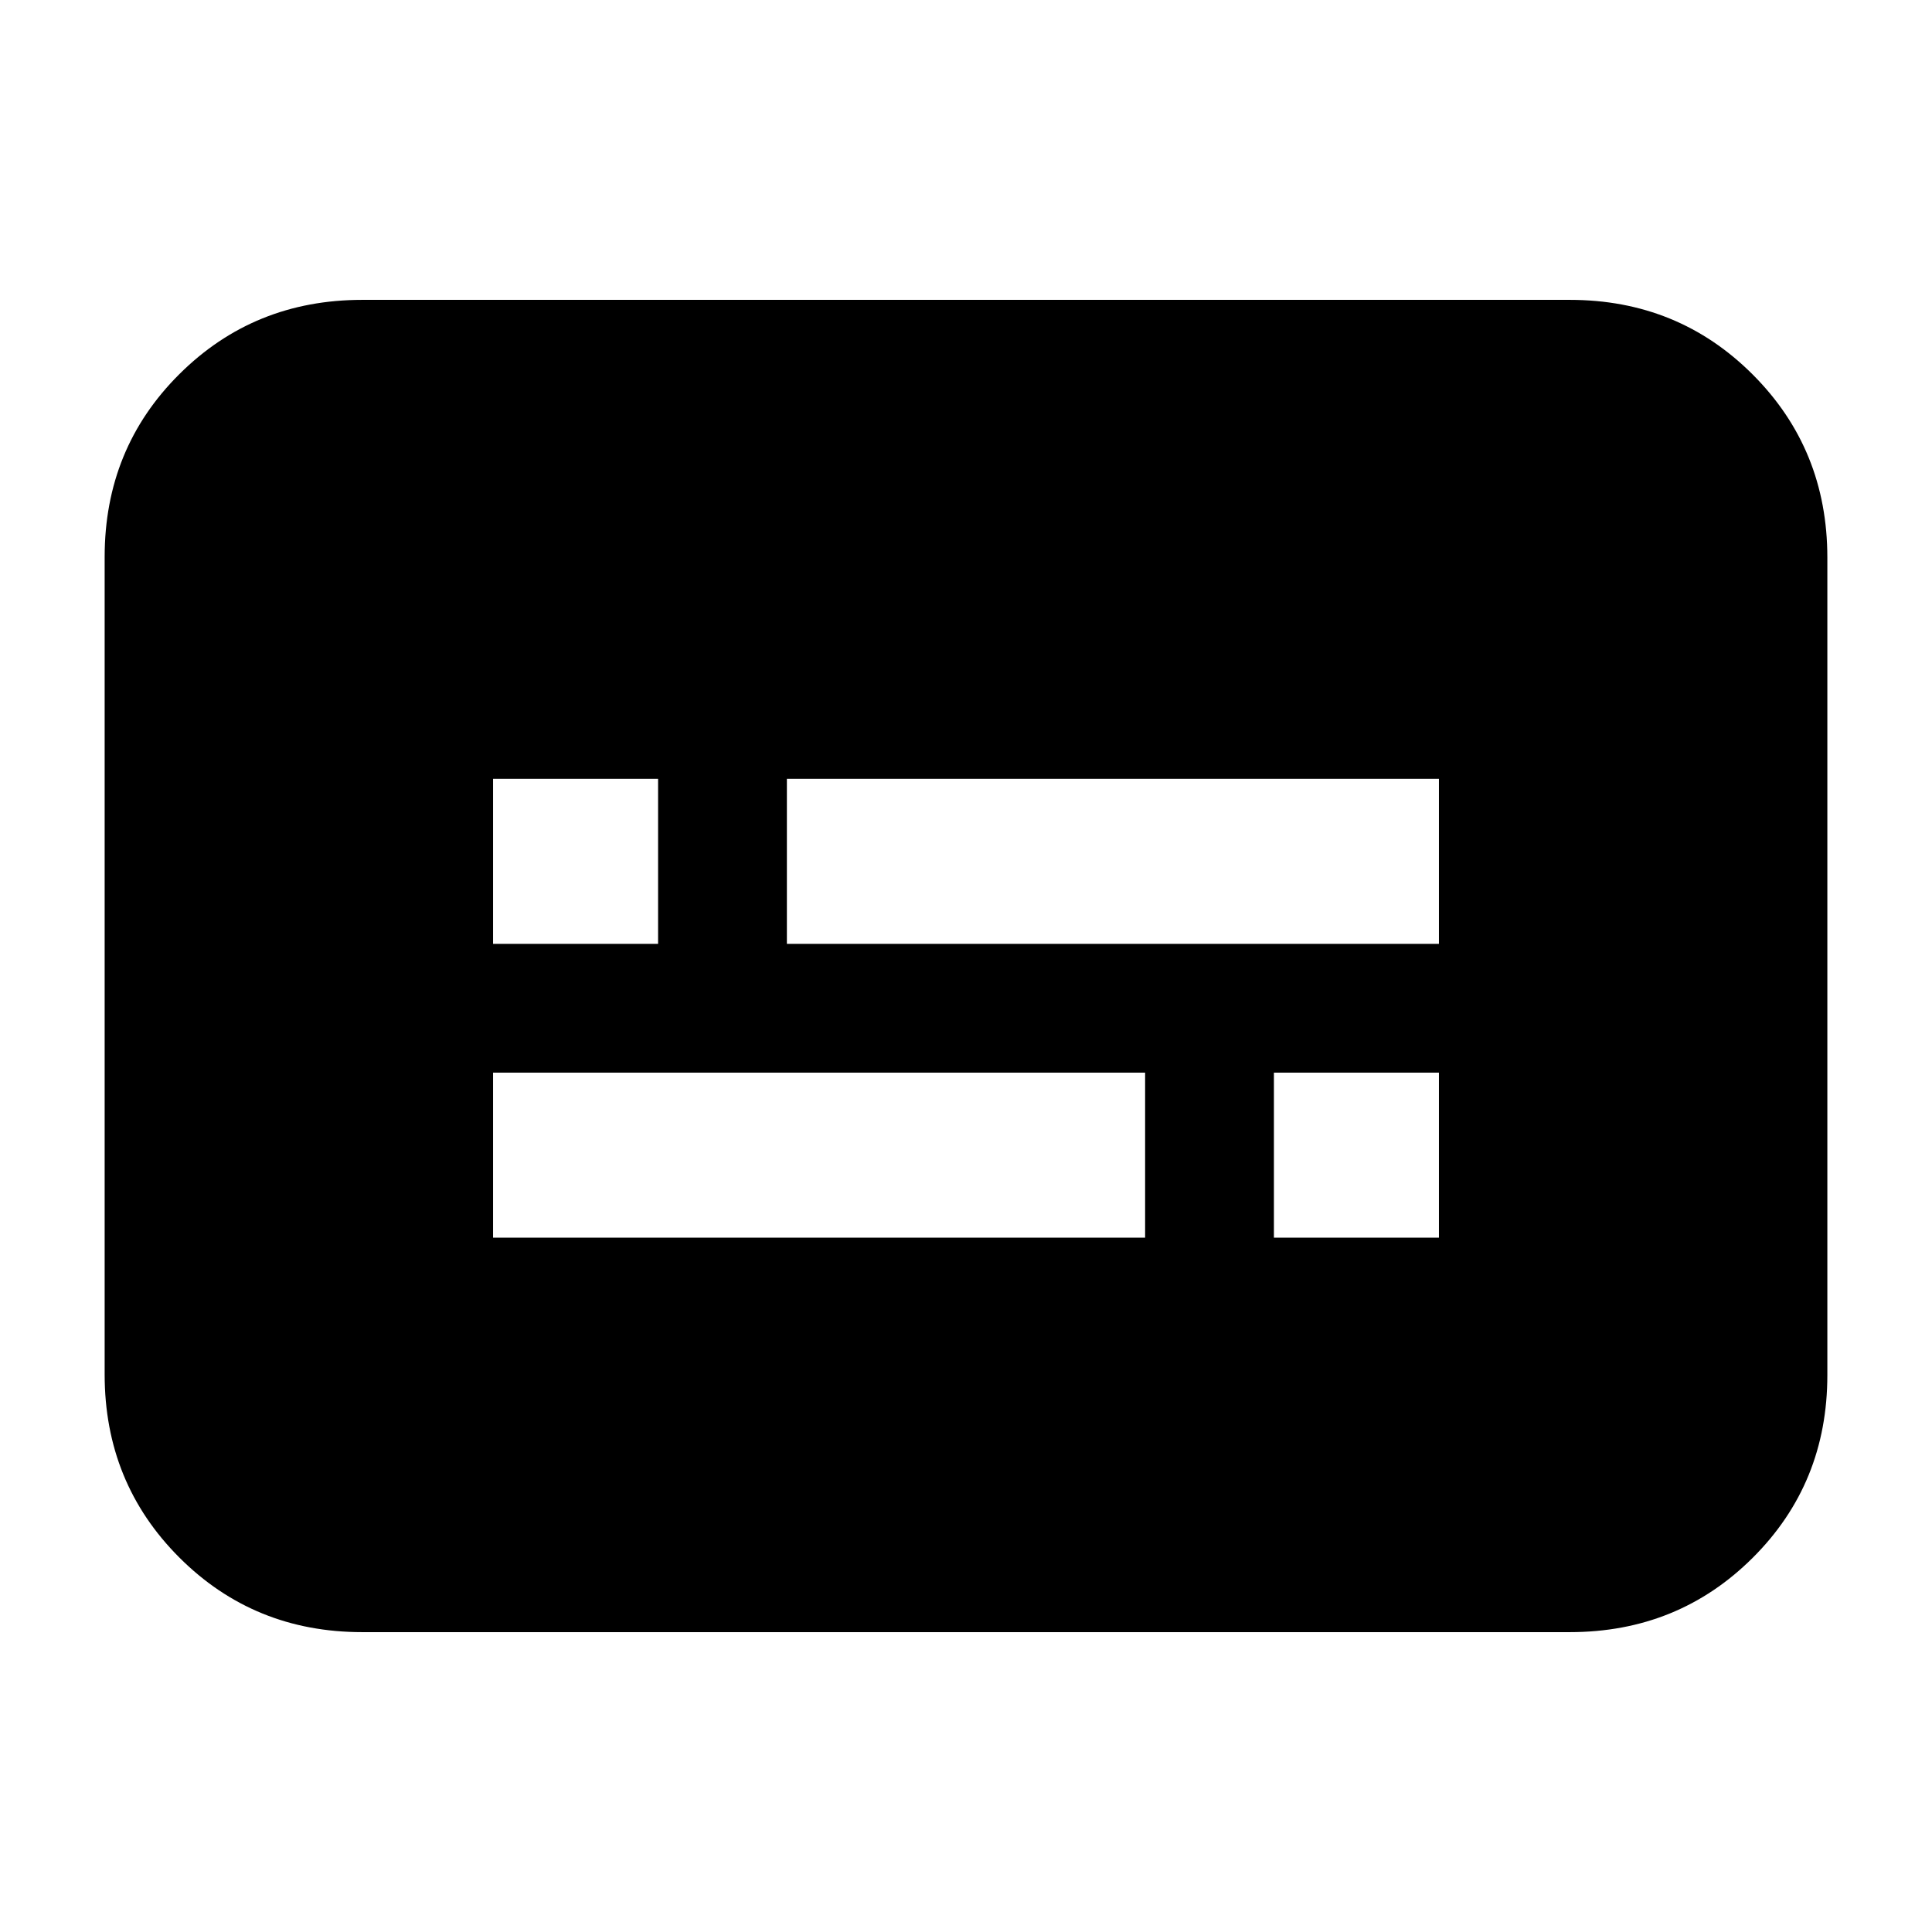 <svg xmlns="http://www.w3.org/2000/svg" height="20" viewBox="0 -960 960 960" width="20"><path d="M180-149q-53.82 0-90.91-37.1Q52-223.2 52-277.04v-406.24q0-53.85 37.09-90.78Q126.18-811 180-811h600q53.83 0 90.91 37.1Q908-736.8 908-682.96v406.24q0 53.84-37.09 90.78Q833.83-149 780-149H180Zm65-196h324v-82H245v82Zm388 0h82v-82h-82v82ZM245-491h82v-82h-82v82Zm146 0h324v-82H391v82Z"/></svg>